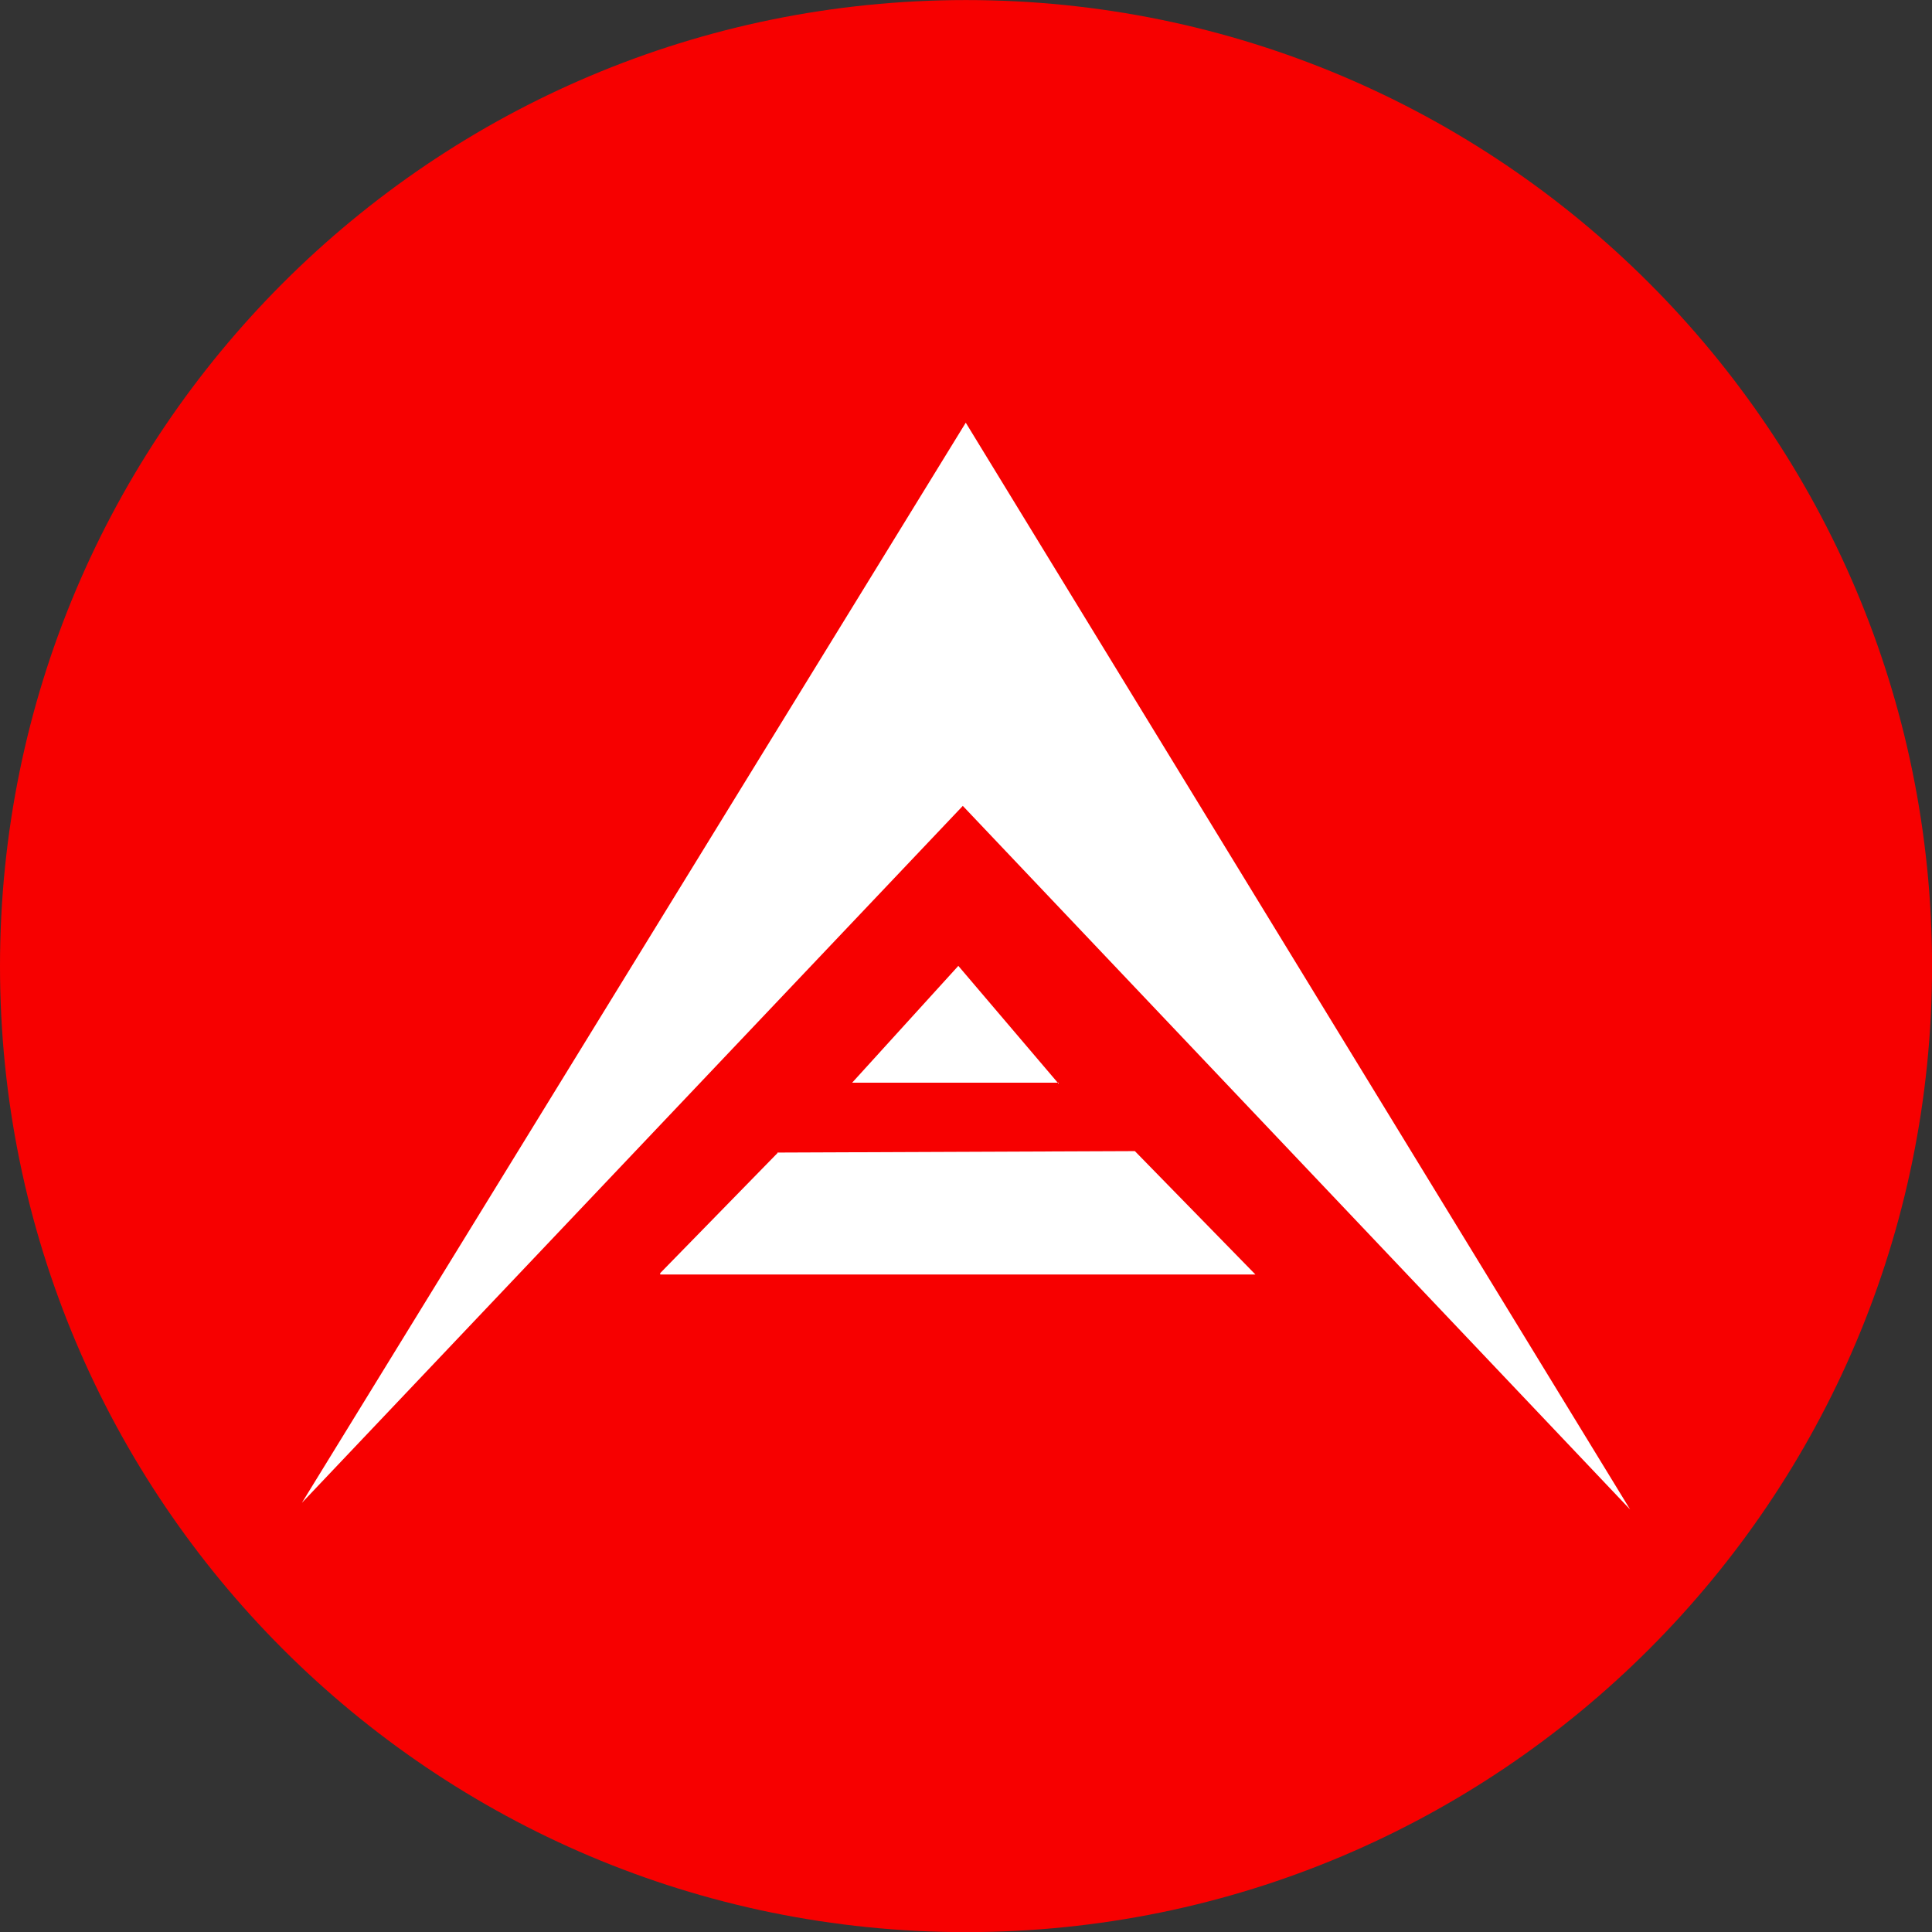 <svg width="32" height="32" viewBox="0 0 32 32" fill="none" xmlns="http://www.w3.org/2000/svg">
<rect x="0" y="0" width="32" height="32" fill="#333333" stroke="none"/>
<g clip-path="url(#clip0_1_6226)">
<path d="M16 32.002C24.837 32.002 32.001 24.838 32.001 16.002C32.001 7.165 24.837 0.001 16 0.001C7.164 0.001 0 7.165 0 16.002C0 24.838 7.164 32.002 16 32.002Z" fill="#F70000"/>
<path d="M15.947 13.348L5 24.892L15.996 7.001L27 25.002L15.947 13.348ZM17.535 17.933H14.114L15.873 15.998L17.535 17.951V17.933ZM10.935 21.11V21.087L12.877 19.099V19.09L18.797 19.066L20.794 21.11H10.937H10.935Z" fill="white"/>
</g>
<defs>
<clipPath id="clip0_1_6226">
<rect width="32" height="32" fill="white" transform="translate(0 0.001)"/>
</clipPath>
</defs>
</svg>
